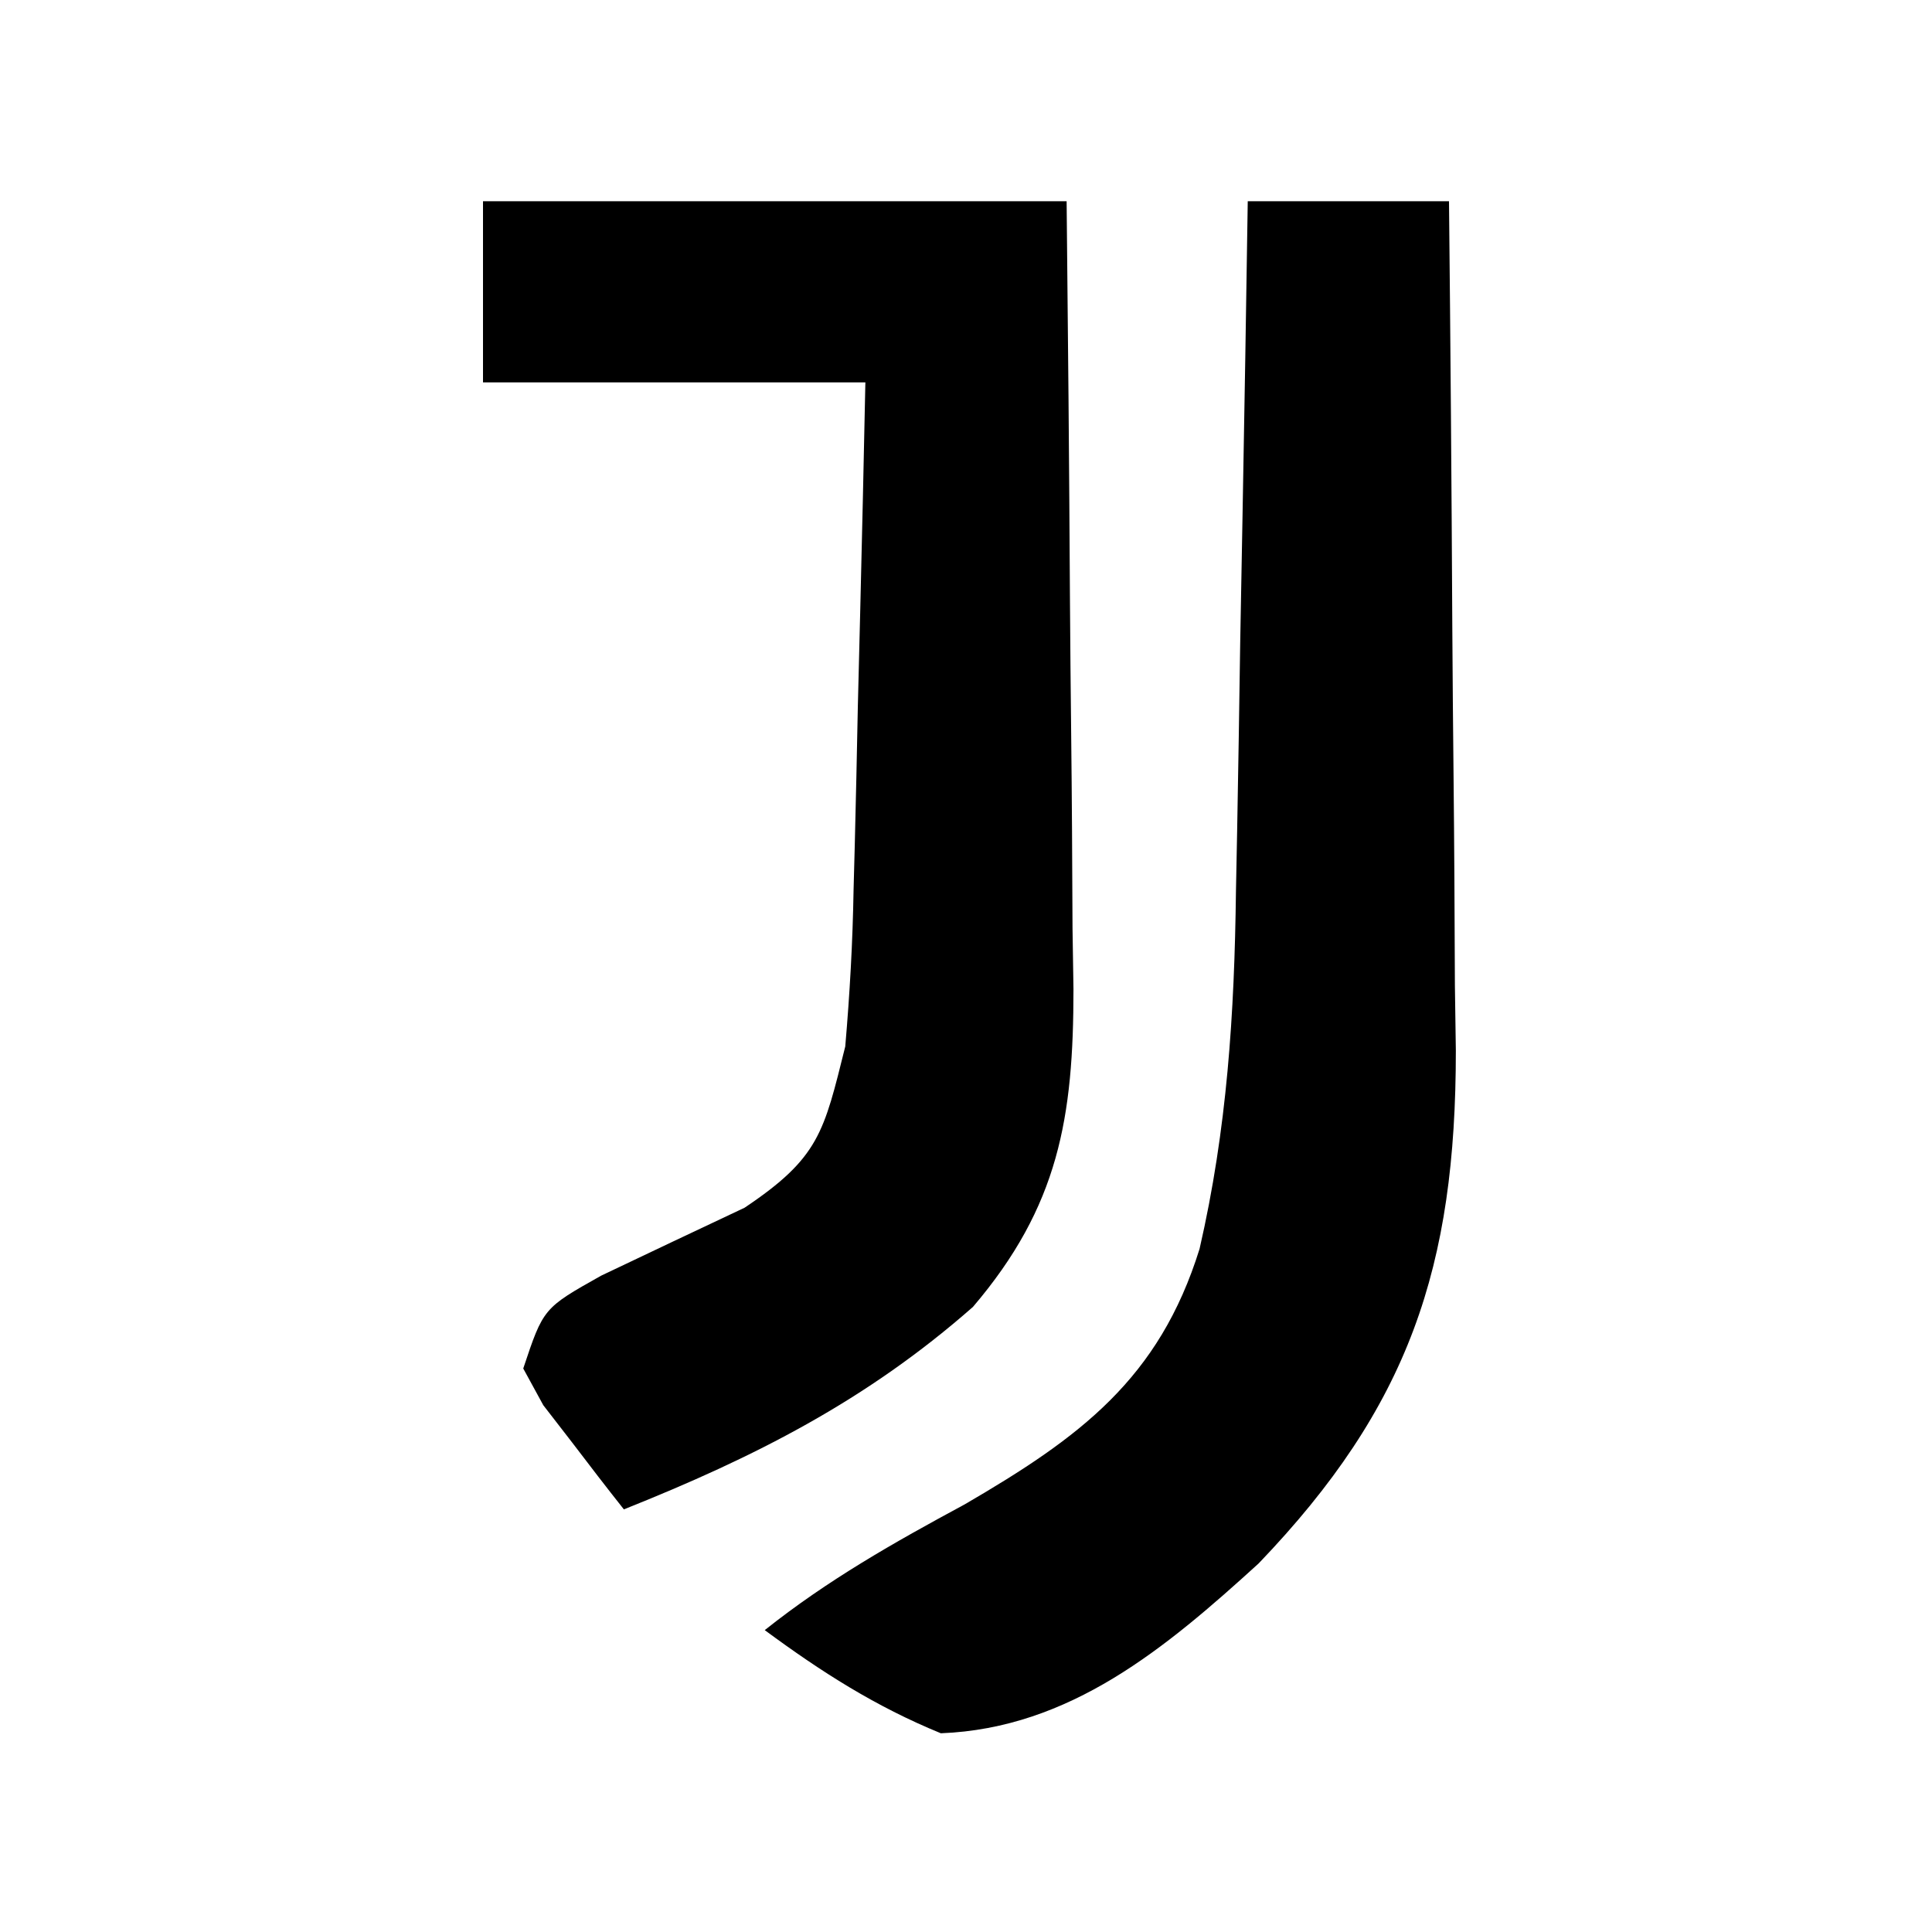 <?xml version="1.0" encoding="UTF-8"?>
<svg version="1.1" xmlns="http://www.w3.org/2000/svg" width="96" height="96">
<path d="M0 0 C9.57 0 19.14 0 29 0 C29.069 6.584 29.129 13.167 29.165 19.751 C29.18 21.99 29.2 24.228 29.226 26.467 C29.263 29.689 29.28 32.911 29.293 36.133 C29.308 37.13 29.324 38.127 29.34 39.154 C29.341 45.522 28.613 49.937 24.344 54.941 C19.058 59.589 13.52 62.399 7 65 C6.133 63.906 5.282 62.799 4.438 61.688 C3.962 61.073 3.486 60.458 2.996 59.824 C2.667 59.222 2.339 58.62 2 58 C3 55 3 55 5.871 53.387 C8.244 52.256 10.619 51.131 12.996 50.012 C16.71 47.524 16.935 46.27 18 42 C18.226 39.368 18.37 36.828 18.414 34.195 C18.433 33.471 18.453 32.747 18.473 32.001 C18.532 29.709 18.579 27.417 18.625 25.125 C18.663 23.562 18.702 22 18.742 20.438 C18.839 16.625 18.919 12.813 19 9 C12.73 9 6.46 9 0 9 C0 6.03 0 3.06 0 0 Z " fill="#000000" transform="translate(24,10)"/>
<path d="M0 0 C3.3 0 6.6 0 10 0 C10.074 7.098 10.129 14.197 10.165 21.295 C10.18 23.707 10.2 26.119 10.226 28.531 C10.263 32.009 10.28 35.487 10.293 38.965 C10.308 40.034 10.324 41.103 10.34 42.205 C10.342 52.952 8.021 59.889 0.539 67.688 C-4.076 71.891 -8.83 75.878 -15.25 76.125 C-18.5 74.795 -21.179 73.082 -24 71 C-20.866 68.505 -17.583 66.65 -14.062 64.75 C-8.331 61.413 -4.407 58.517 -2.394 52.054 C-1.025 46.098 -0.661 40.377 -0.586 34.277 C-0.567 33.291 -0.547 32.305 -0.527 31.289 C-0.468 28.172 -0.421 25.055 -0.375 21.938 C-0.337 19.811 -0.298 17.684 -0.258 15.557 C-0.162 10.371 -0.078 5.186 0 0 Z " fill="#000000" transform="translate(62,10)"/>
</svg>
